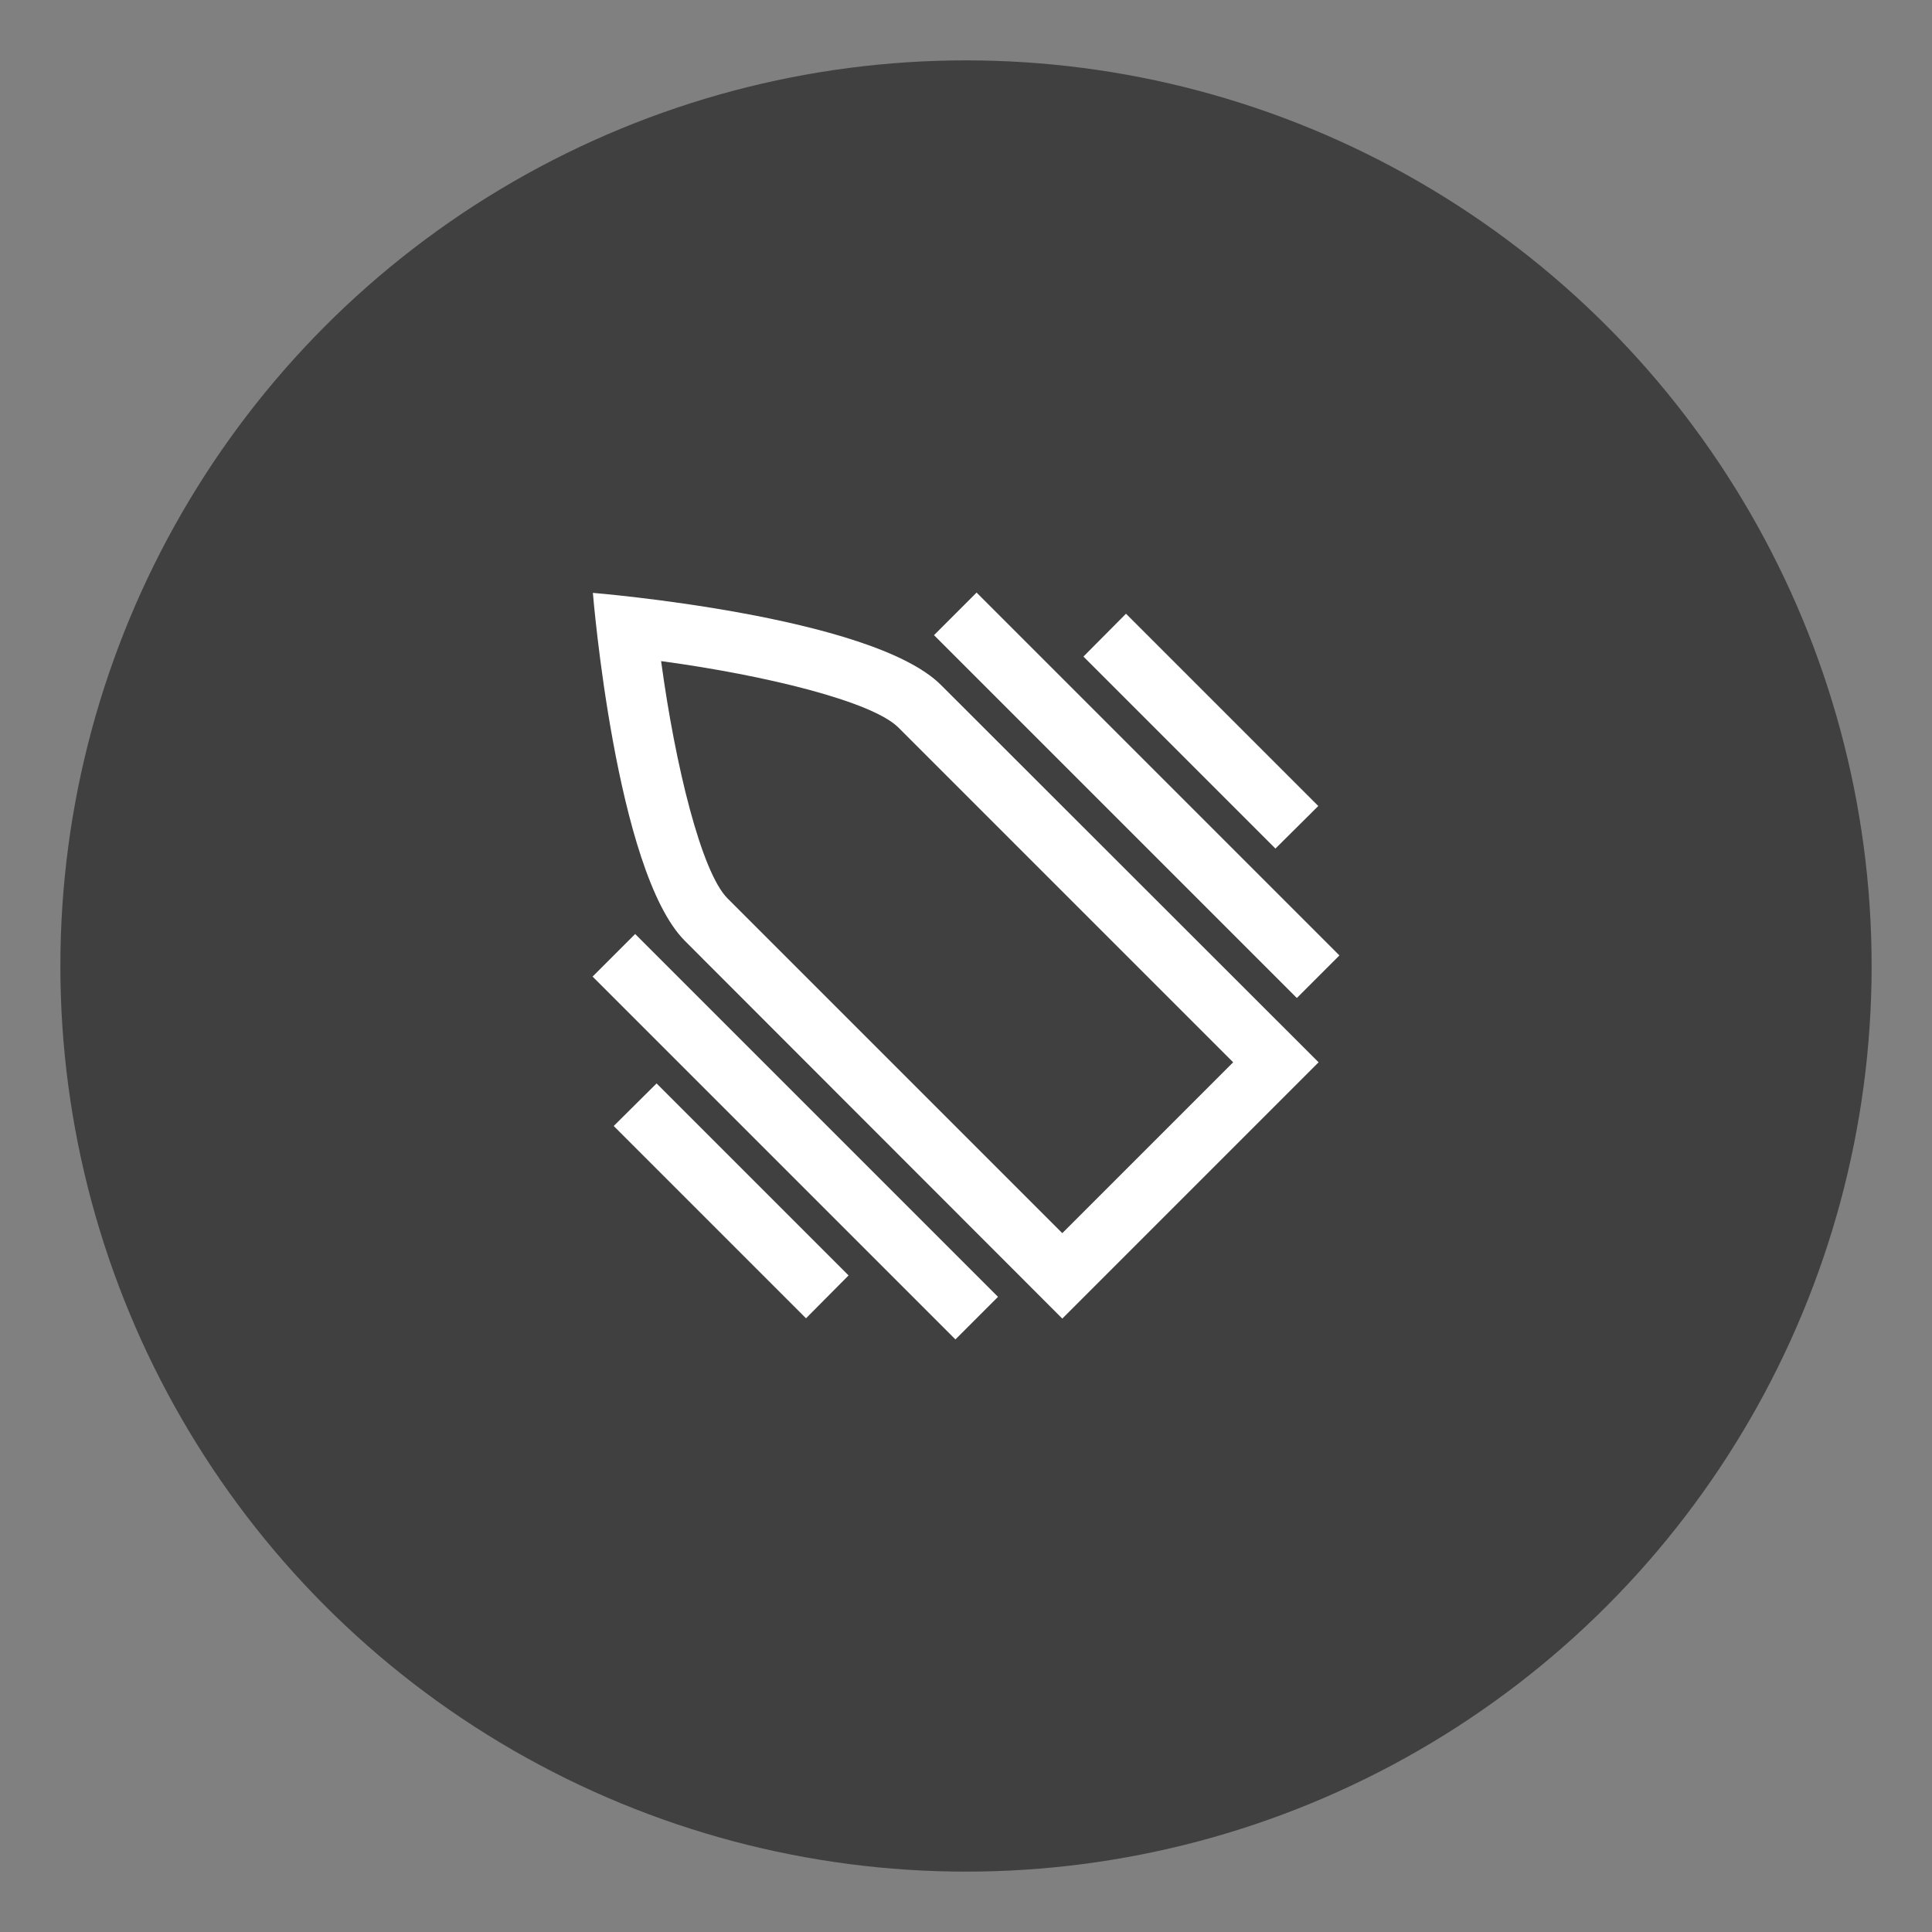 <svg id="图层_1" data-name="图层 1" xmlns="http://www.w3.org/2000/svg" viewBox="0 0 64 64"><rect x="0" y="0" width="64" height="64" fill="#808080" stroke="none"/><circle cx="32" cy="32" r="30" opacity="0.5"/><polygon points="21.75 35.89 20.33 37.3 26.7 43.67 28.11 42.25 21.75 35.89 21.75 35.89" fill="#fff"/><path d="M21.9,21.9c3.48.47,7,1.34,7.86,2.2L40.85,35.19l-5.66,5.66L24.1,29.76c-.86-.86-1.73-4.38-2.2-7.86m-2.26-2.26s.75,9.23,3.05,11.53l12.5,12.51,8.49-8.49L31.17,22.69c-2.3-2.3-11.53-3.05-11.53-3.05Z" fill="#fff"/><polygon points="21.04 30.94 19.63 32.35 31.65 44.37 33.06 42.96 21.04 30.94 21.04 30.94" fill="#fff"/><polygon points="37.3 20.33 35.89 21.75 42.25 28.11 43.67 26.7 37.3 20.33 37.3 20.33" fill="#fff"/><polygon points="32.35 19.63 30.94 21.04 42.96 33.06 44.37 31.65 32.35 19.63 32.35 19.63" fill="#fff"/></svg>
